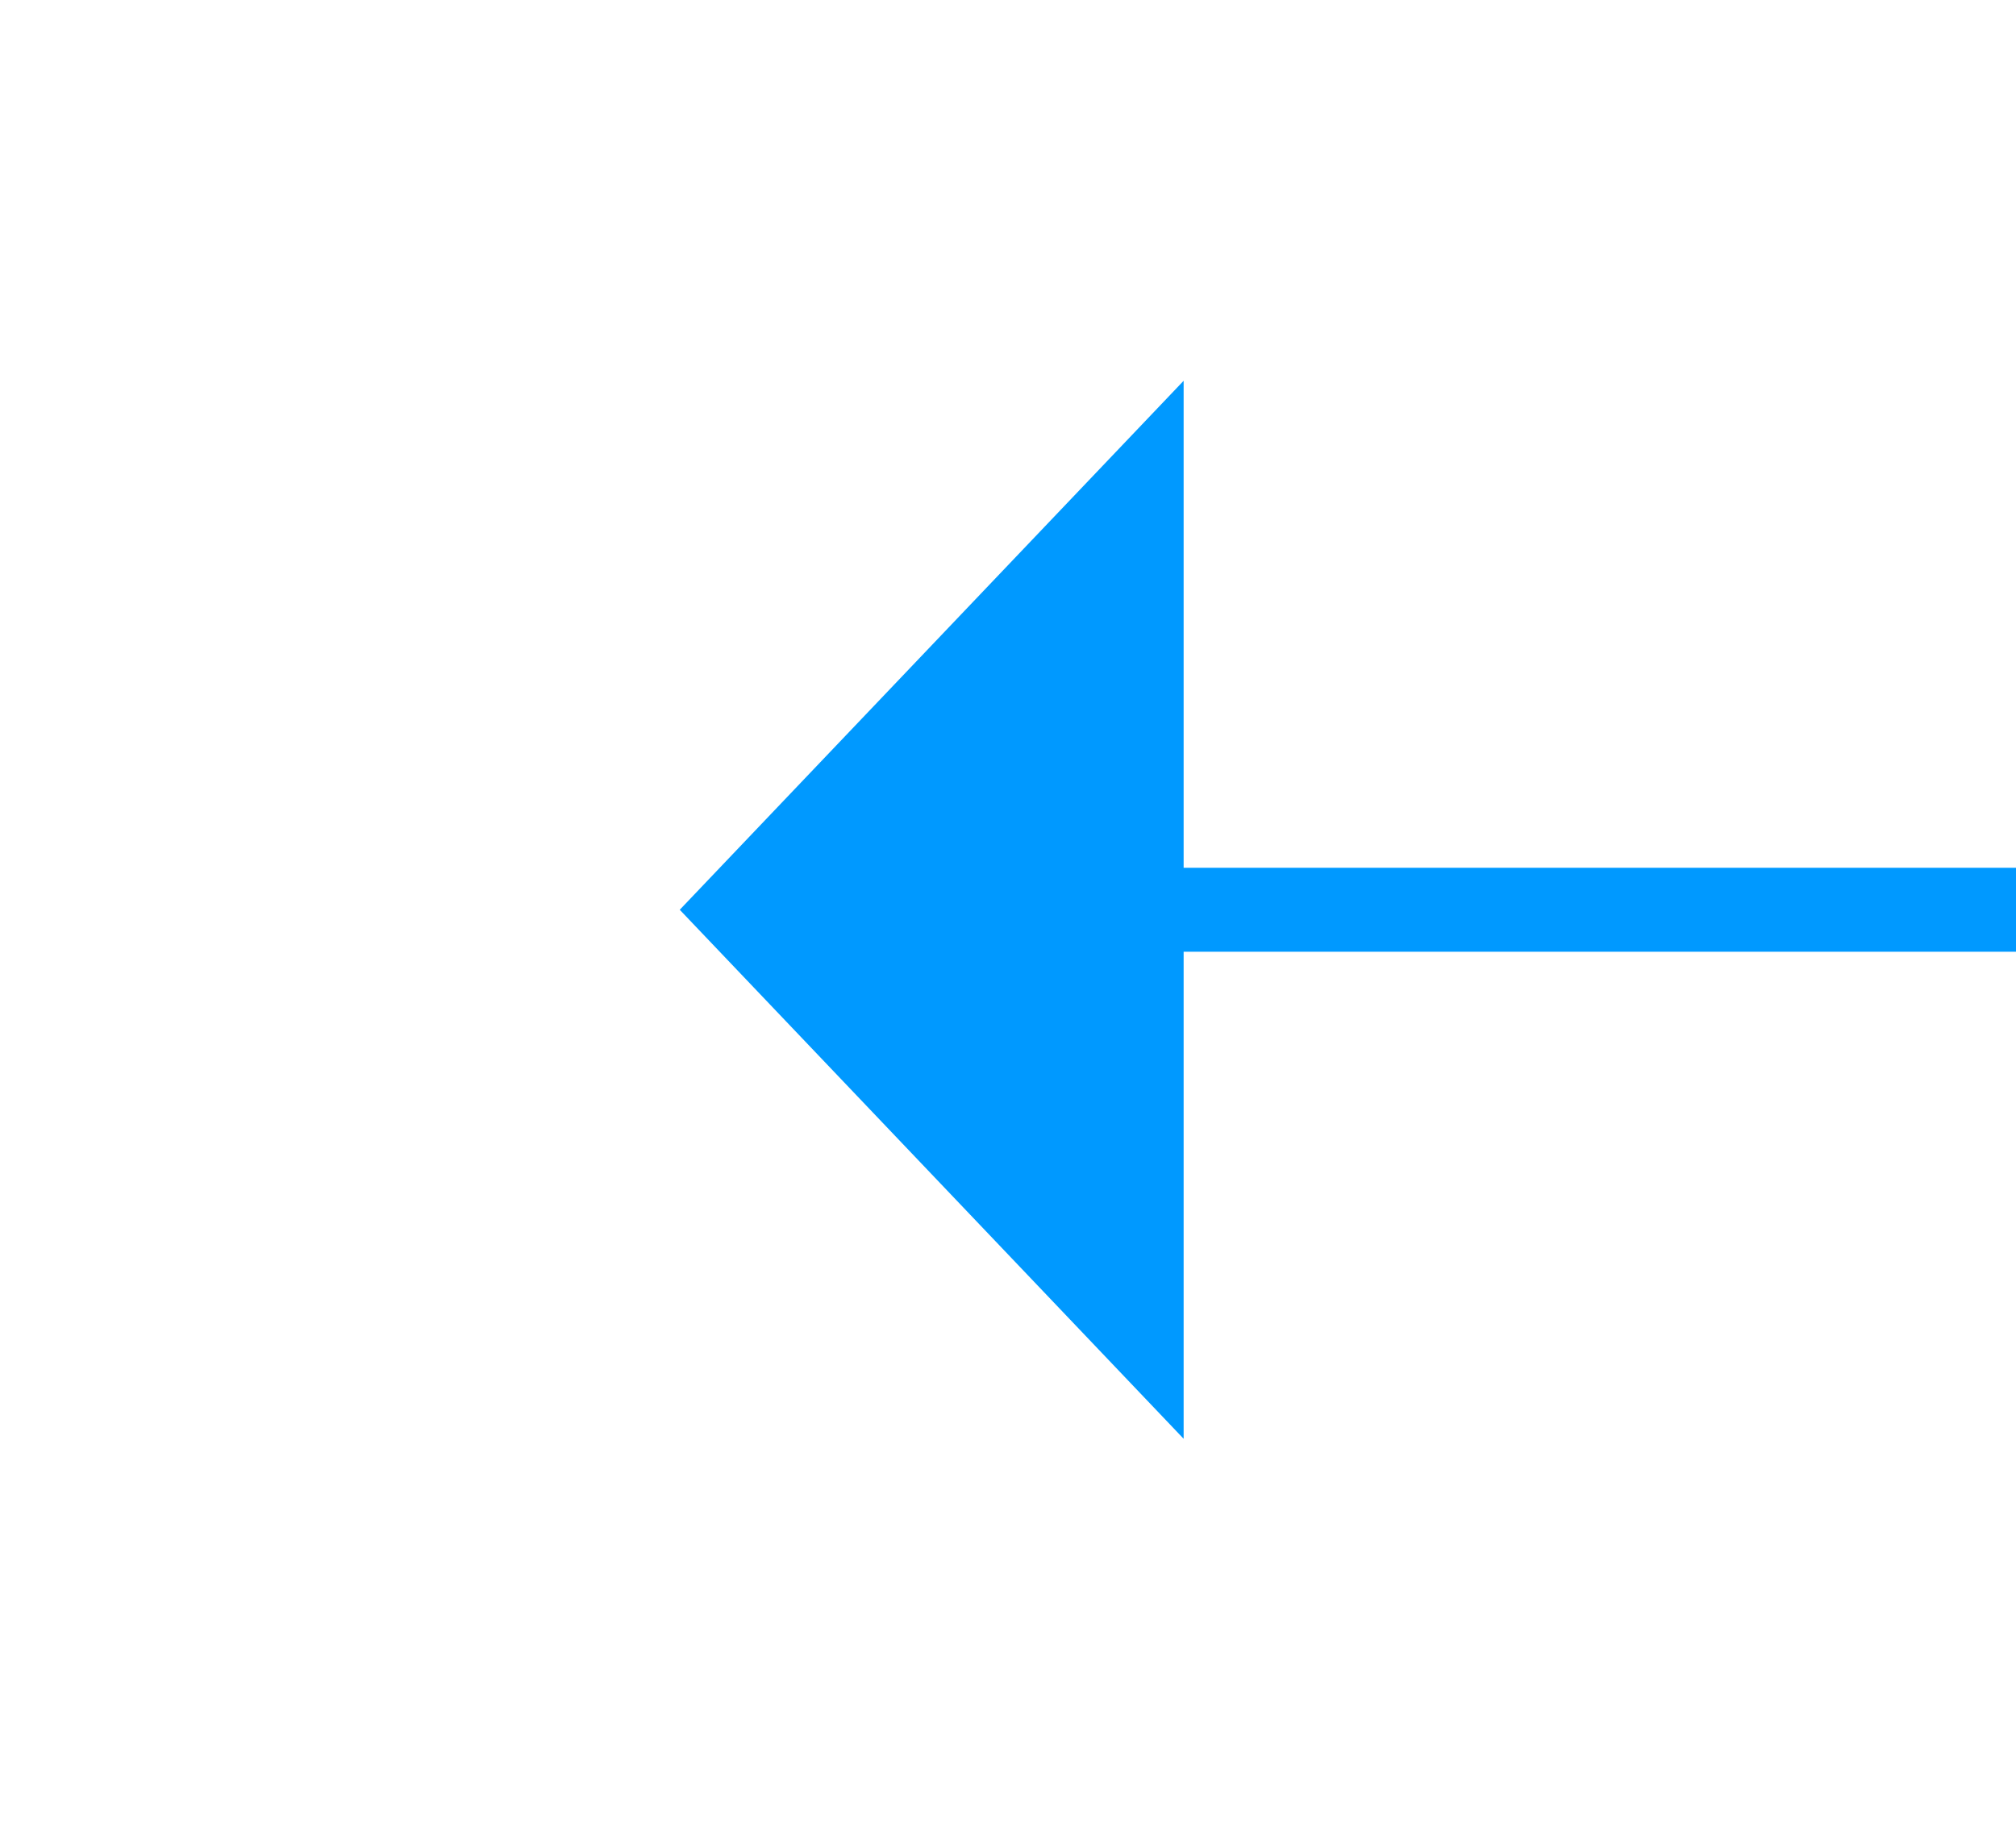 ﻿<?xml version="1.0" encoding="utf-8"?>
<svg version="1.1" xmlns:xlink="http://www.w3.org/1999/xlink" width="24px" height="22px" preserveAspectRatio="xMinYMid meet" viewBox="396 23  24 20" xmlns="http://www.w3.org/2000/svg">
  <g transform="matrix(-0.906 -0.423 0.423 -0.906 763.827 235.336 )">
    <path d="M 410 56.8  L 416 50.5  L 410 44.2  L 410 56.8  Z " fill-rule="nonzero" fill="#0099ff" stroke="none" transform="matrix(0.906 -0.423 0.423 0.906 13.418 161.523 )" />
    <path d="M 326 50.5  L 411 50.5  " stroke-width="1" stroke="#0099ff" fill="none" transform="matrix(0.906 -0.423 0.423 0.906 13.418 161.523 )" />
  </g>
</svg>